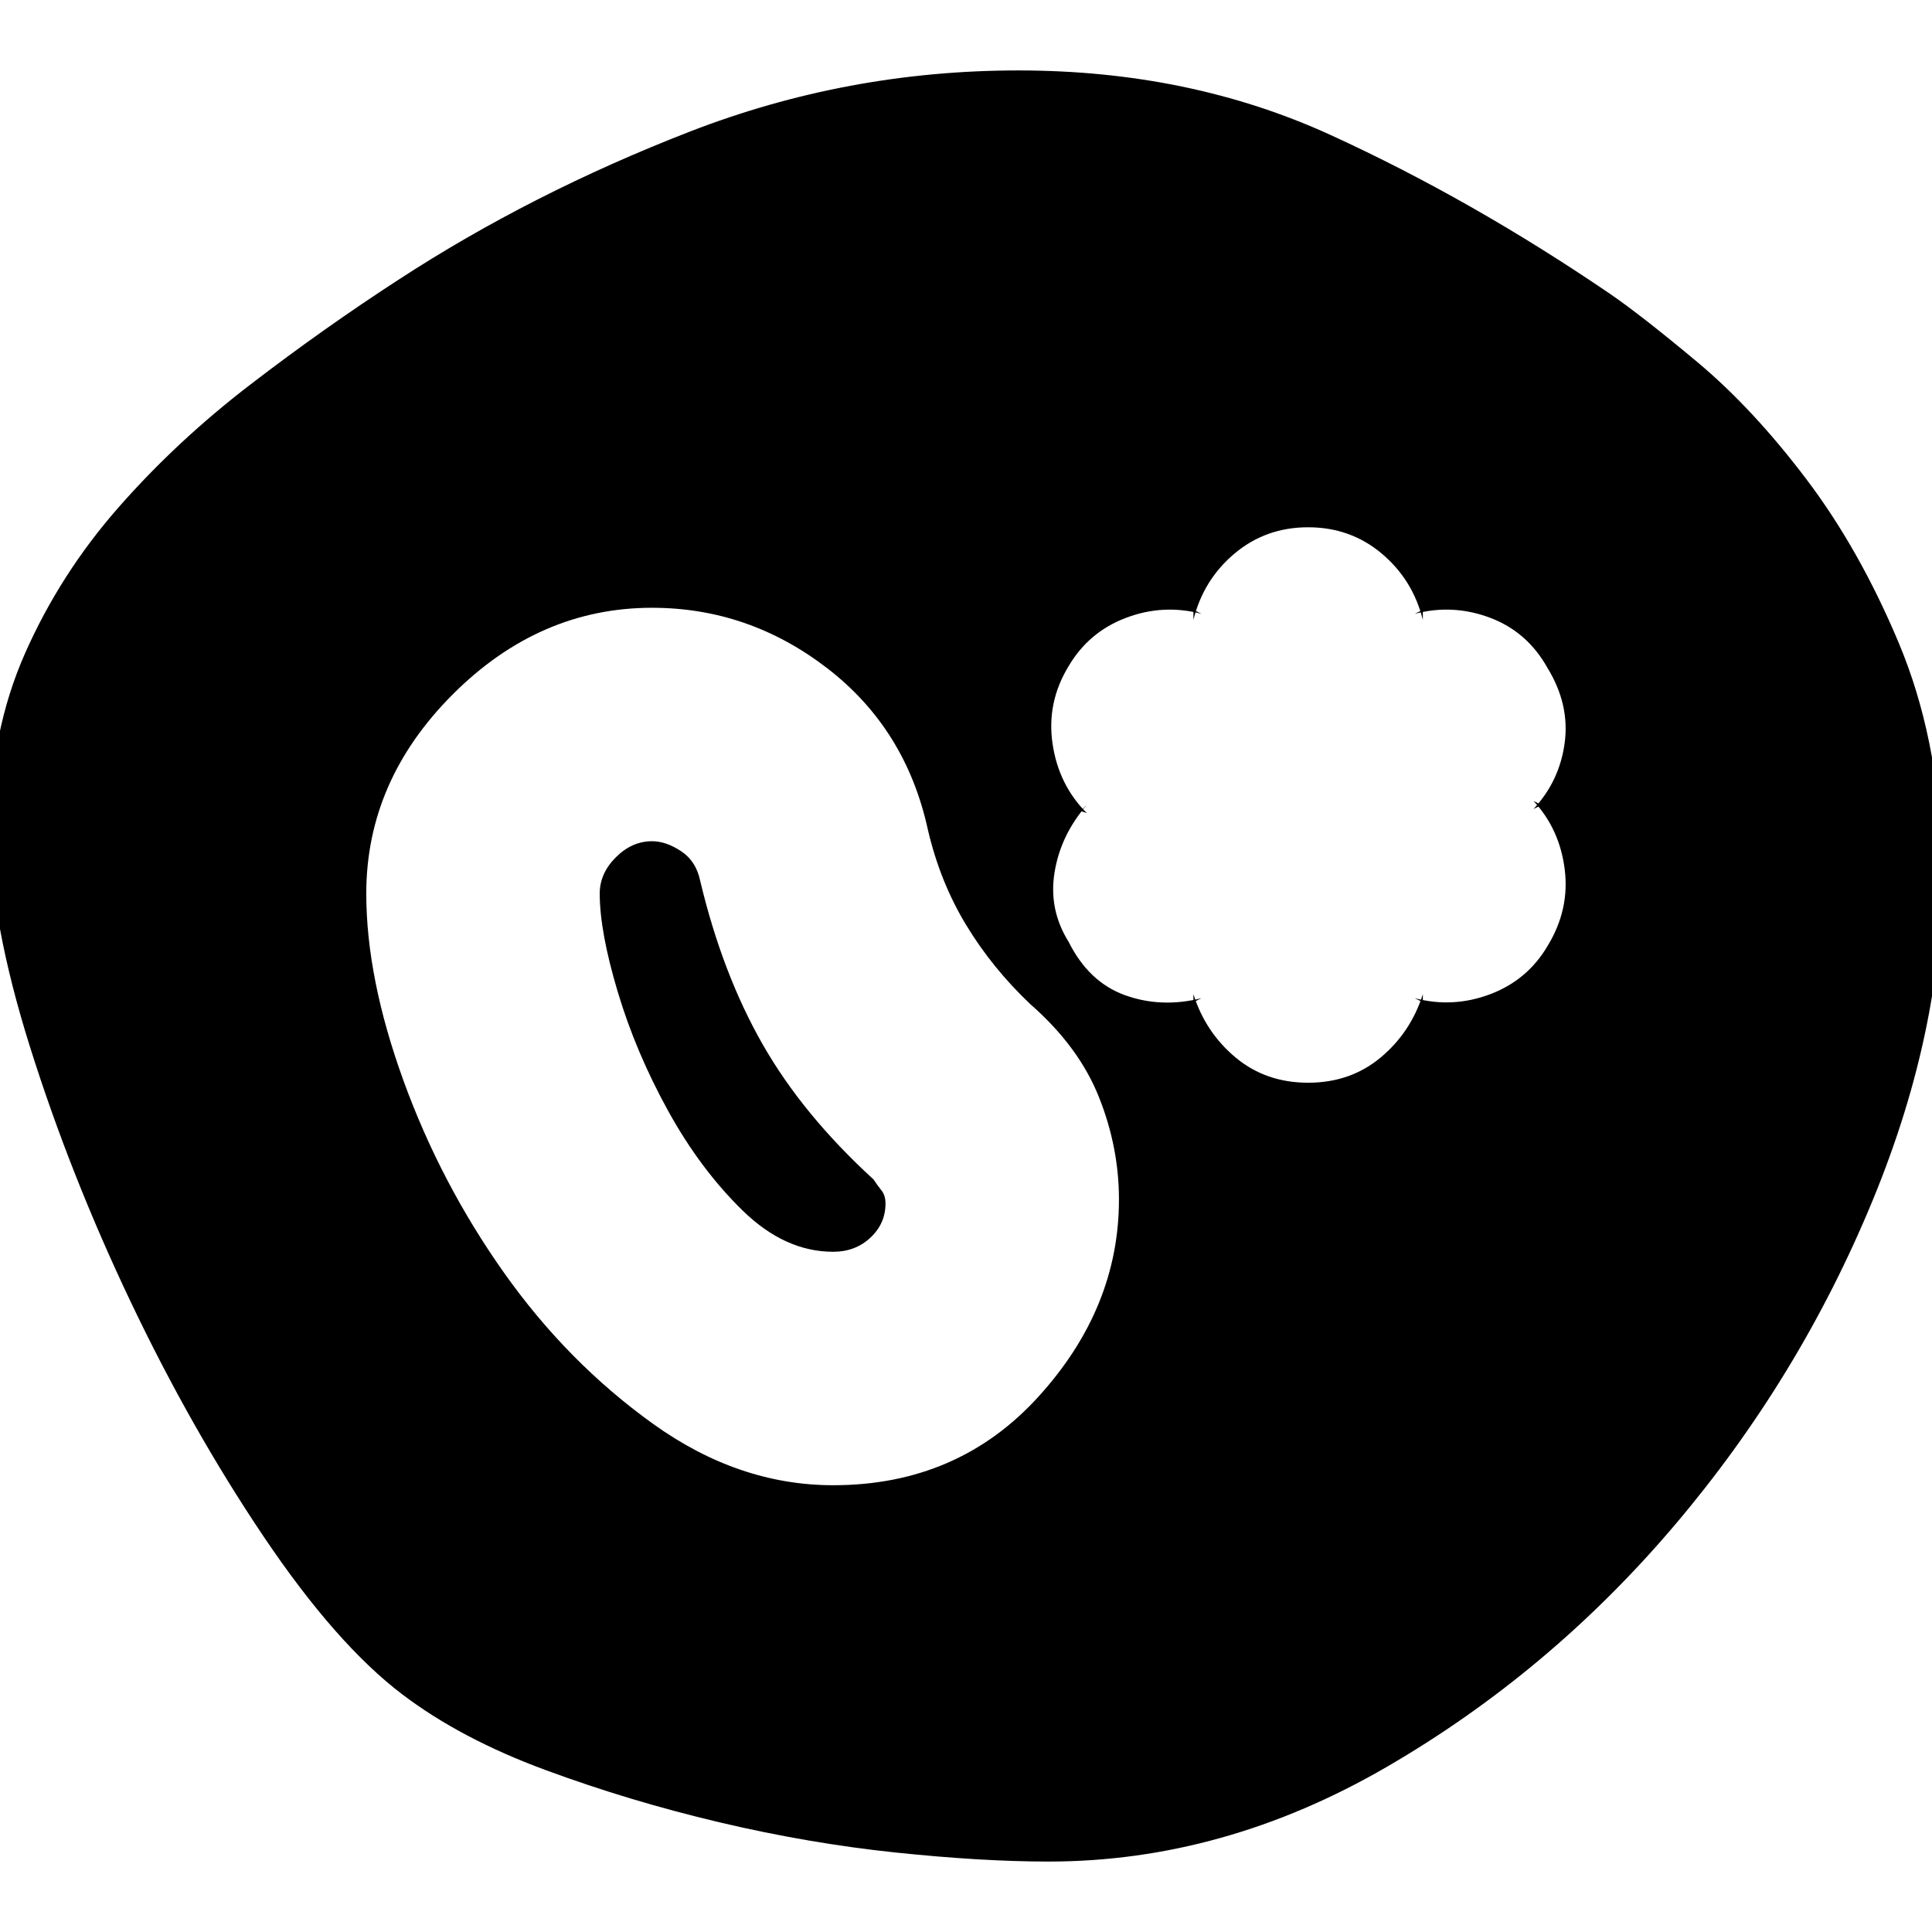 <svg xmlns="http://www.w3.org/2000/svg" height="24" viewBox="0 96 960 960" width="24"><path d="M521 1021q-33 0-76-4.5t-87.5-15Q313 991 271 975.5T200 938q-33-25-69-78.5T65 743q-30-63-50-126.5T-5 508q0-48 17.5-87.5T59 348q29-33 65.5-61t73.5-52q66-43 144.5-73.5T506 131q85 0 155 32t139 79q16 11 43.5 34t54 58q26.5 35 46 81.5T965 521q2 83-34.5 171.5T832 854q-62 73-143 120t-168 47ZM414 834q62 0 102-44t40-98q0-26-10-51t-34-46q-19-18-32-39.5T461 508q-11-50-50-80t-87-30q-56 0-99 43t-43 99q0 42 18.5 93t50 95.5q31.5 44.5 74 75T414 834Zm0-116q-24 0-45-20.5T332 648q-16-29-25-59t-9-49q0-10 8-18t18-8q7 0 14.5 5t9.5 15q11 46 31 81t55 67q2 3 4 5.5t2 6.5q0 10-7.5 17t-18.5 7Zm236-84q21 0 36-12.5t21-31.5v4l-4-2q19 5 37.5-2t28.5-24q11-18 8.5-38T762 494l4 2-4 2q13-14 15.5-33t-8.5-37q-10-18-28.5-25t-37.5-2l4-2v5q-5-20-20.5-33T650 358q-21 0-36.5 13T593 404v-5l4 2q-19-5-37.5 2T531 427q-11 18-8 38.5t17 34.5l-3-1 3-3q-13 15-16 33.5t7 34.5q10 20 28 26.5t38 1.5l-4 2v-4q6 19 21 31.5t36 12.5Z"/></svg>